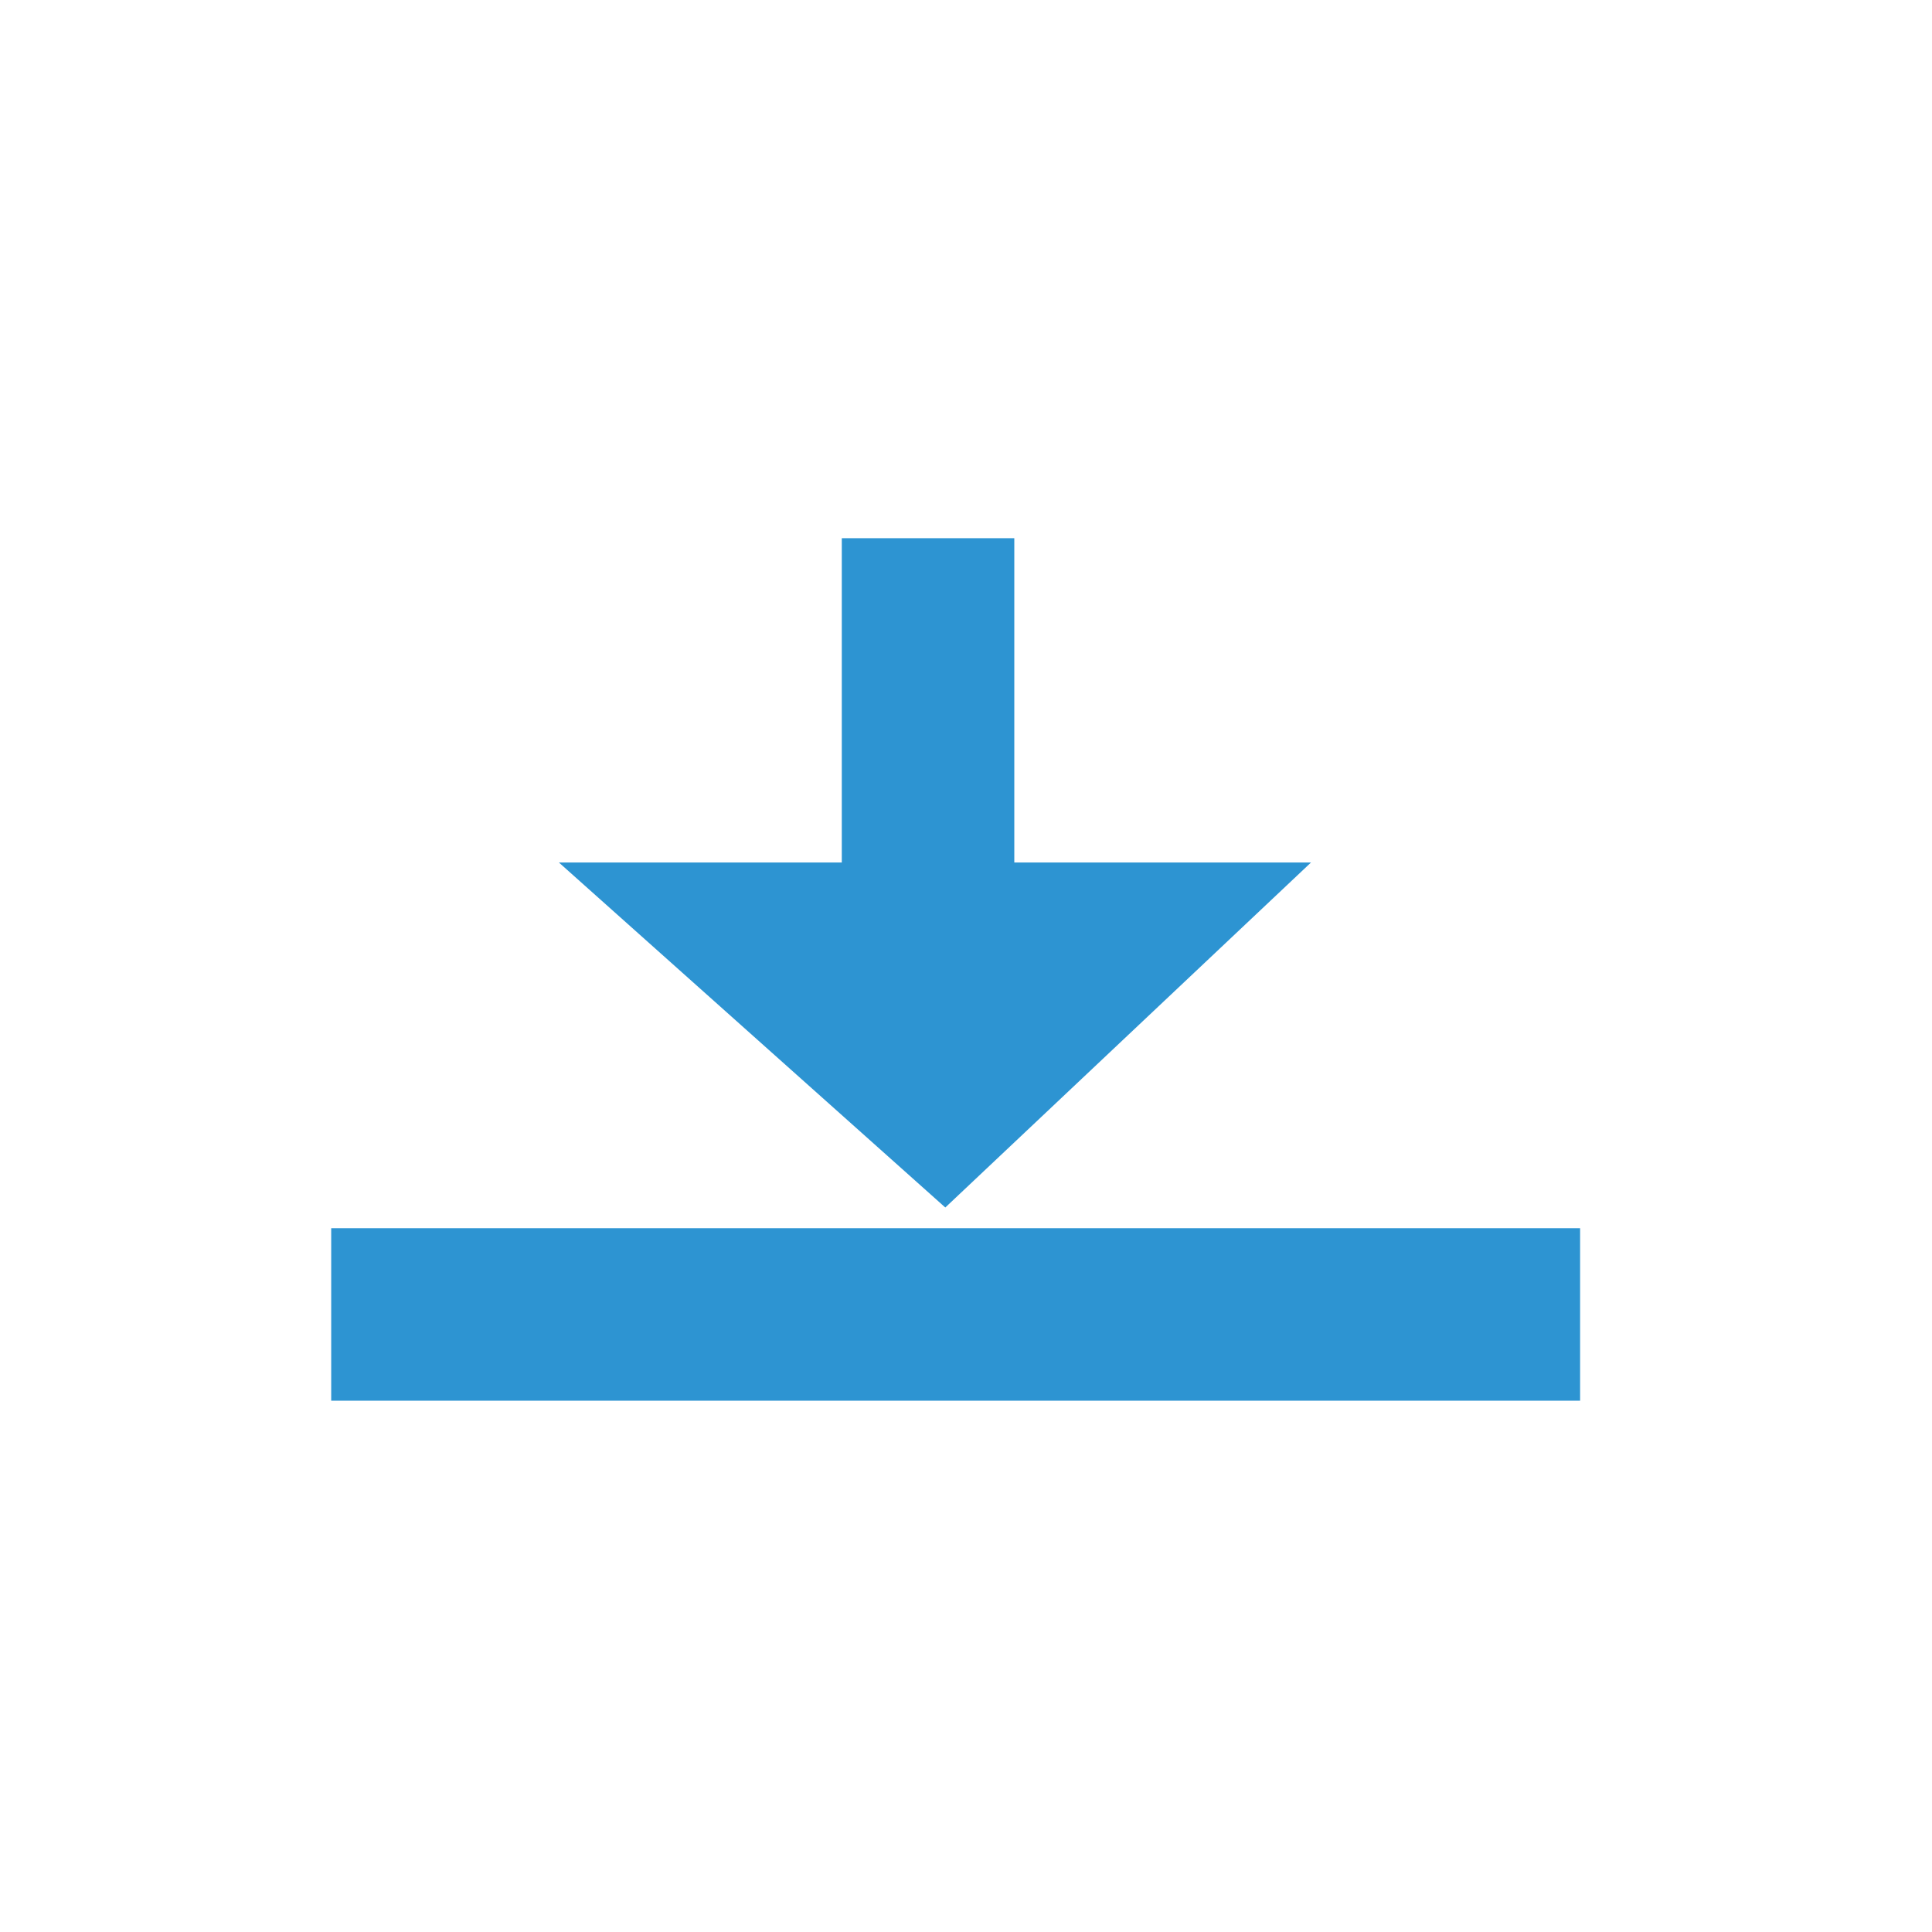 <?xml version="1.0" encoding="utf-8"?>
<!-- Generator: Adobe Illustrator 23.0.6, SVG Export Plug-In . SVG Version: 6.00 Build 0)  -->
<svg version="1.1" id="Calque_1" xmlns="http://www.w3.org/2000/svg" xmlns:xlink="http://www.w3.org/1999/xlink" x="0px" y="0px"
	 viewBox="0 0 28 28" style="enable-background:new 0 0 28 28;" xml:space="preserve">
<style type="text/css">
	.st0{fill:#2D94D2;}
	.st1{fill:#C90C5D;}
	.st2{fill:#FFFFFF;}
	.st3{fill:none;stroke:#2D94D2;stroke-width:4.41;stroke-miterlimit:10;}
</style>
<g>
	<g>
		<rect x="4.8" y="17.8" class="st0" width="18.1" height="2.5"/>
	</g>
	<g>
		<rect x="12.2" y="7.8" class="st0" width="2.5" height="5.1"/>
	</g>
	<g>
		<polygon class="st0" points="13.7,17.5 8.1,12.5 19,12.5 		"/>
	</g>
</g>
</svg>

